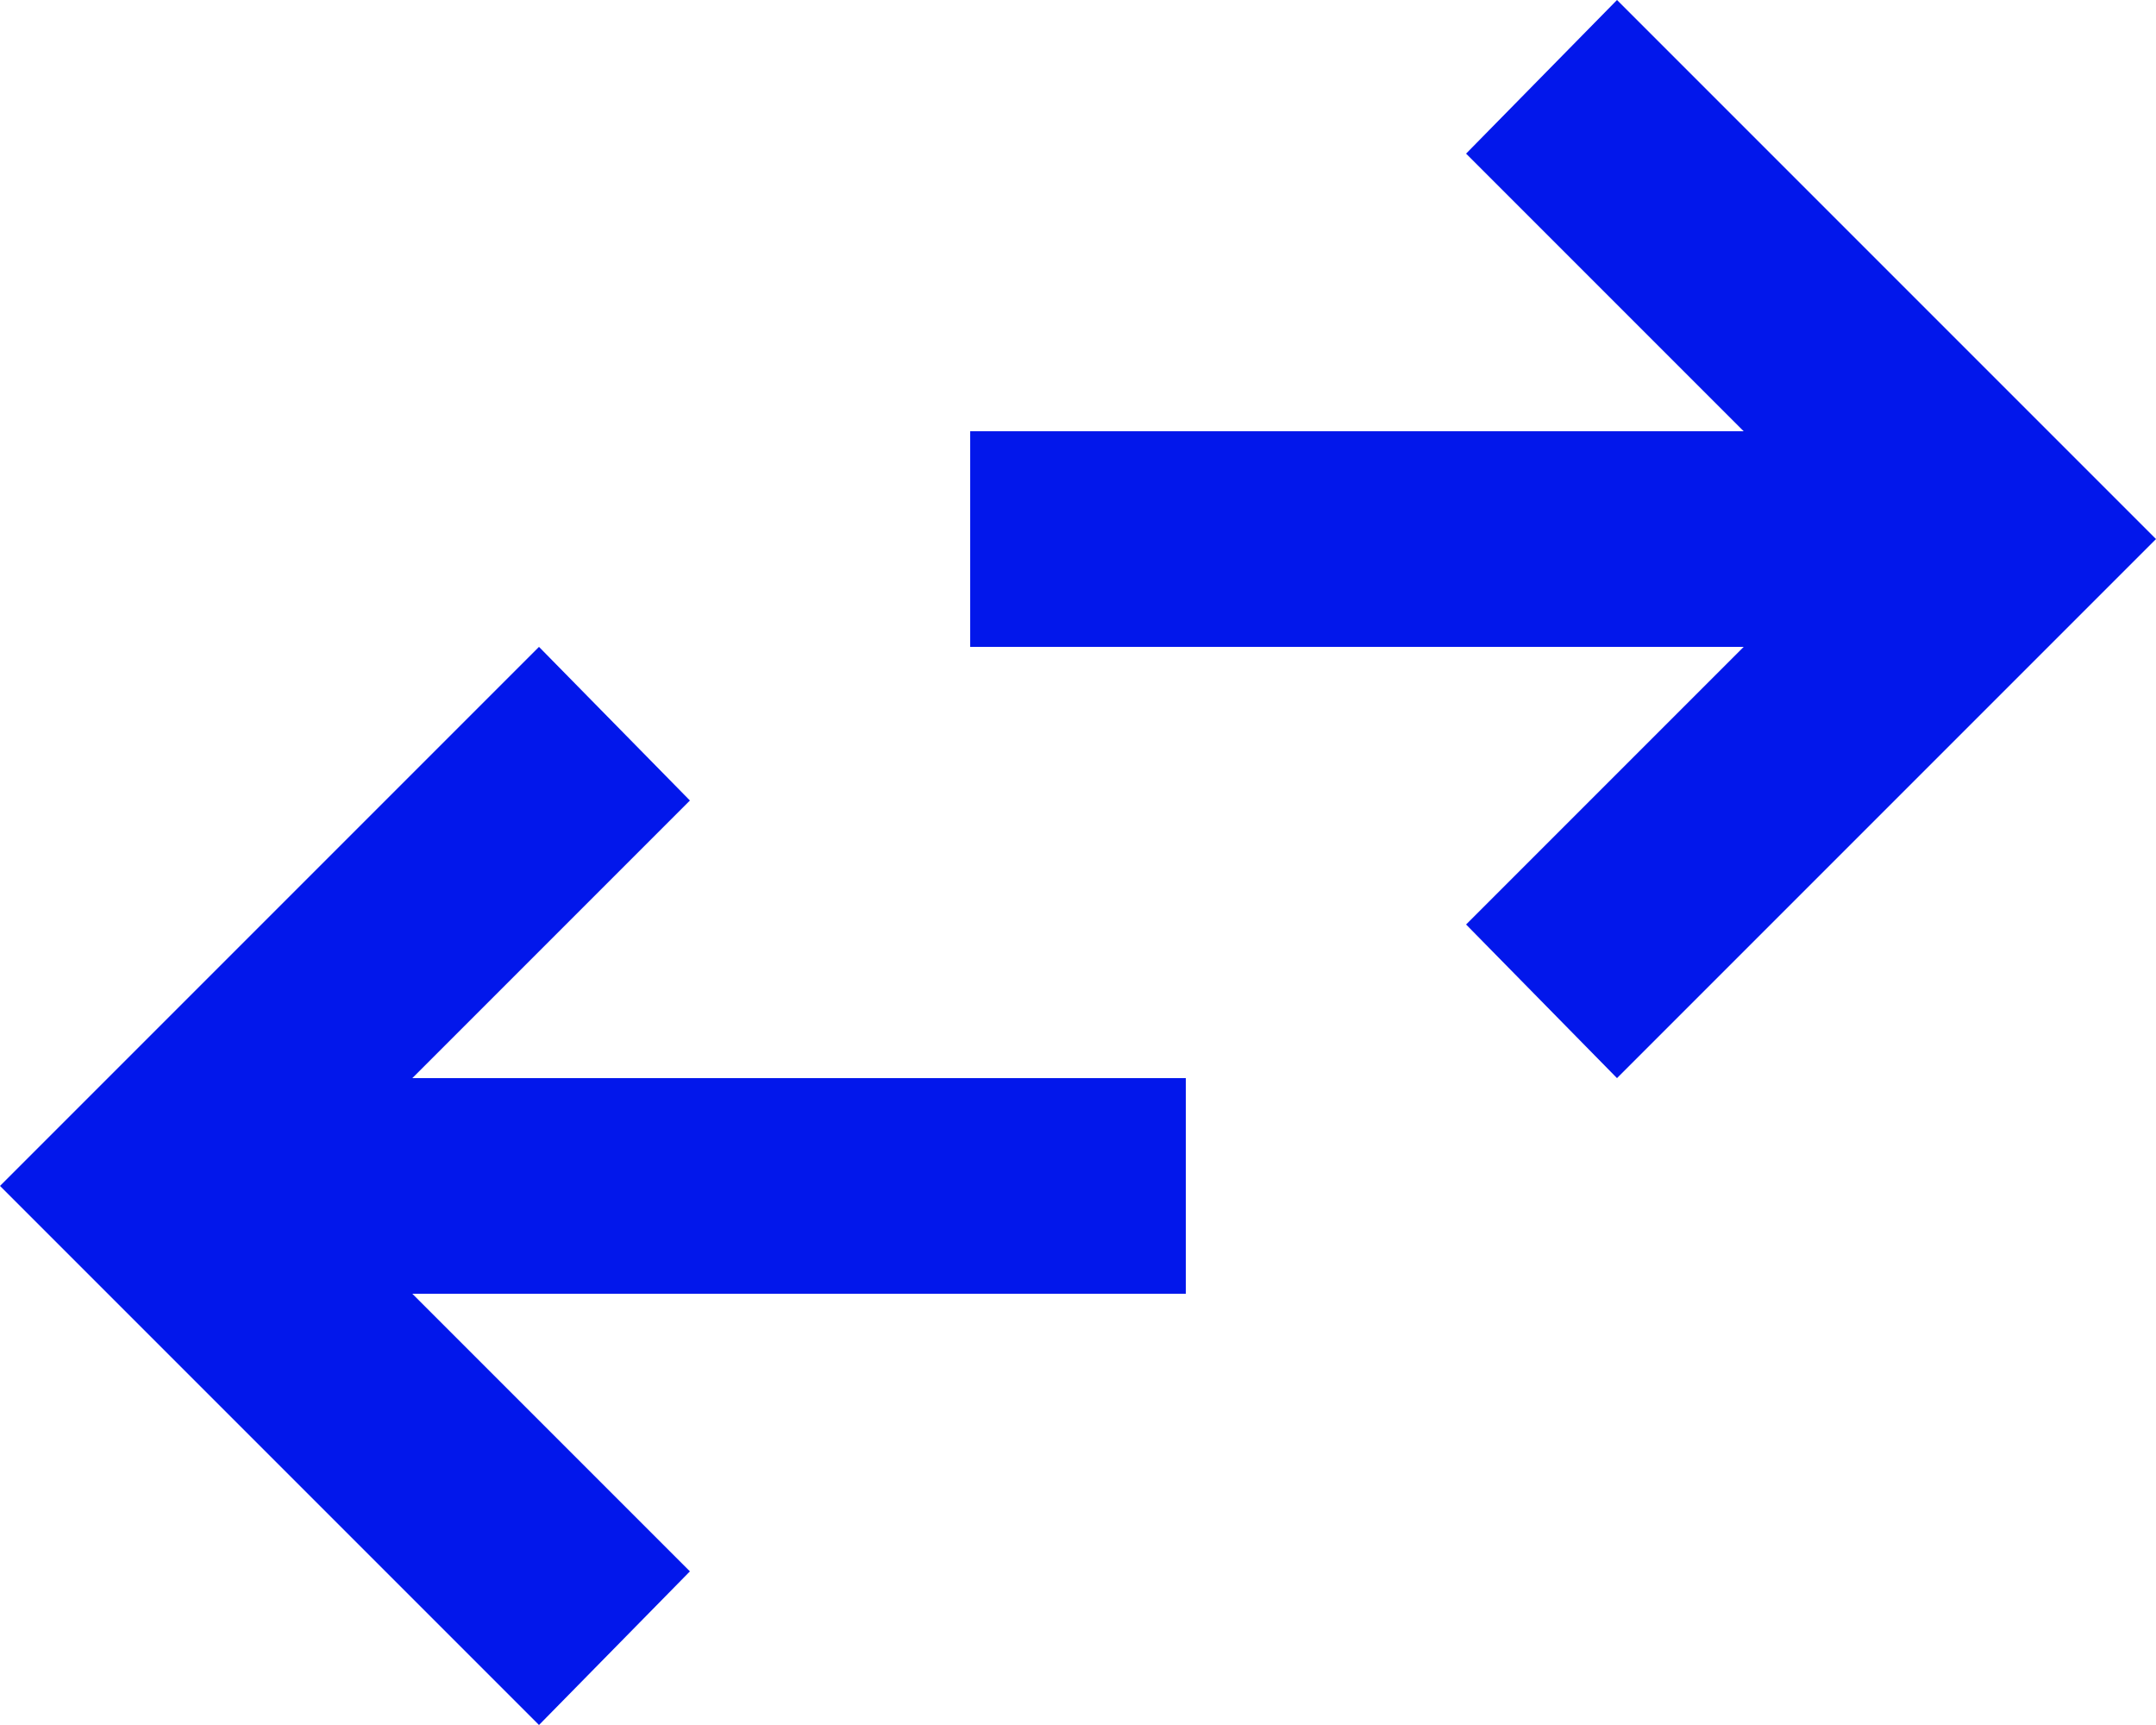 <svg width="20" height="16" viewBox="0 0 20 16" fill="none" xmlns="http://www.w3.org/2000/svg">
<path d="M5 16L0 11L5 6L6.4 7.425L3.825 10H11V12H3.825L6.4 14.575L5 16ZM15 10L13.6 8.575L16.175 6H9V4H16.175L13.6 1.425L15 0L20 5L15 10Z" fill="#0217EB"/>
</svg>
